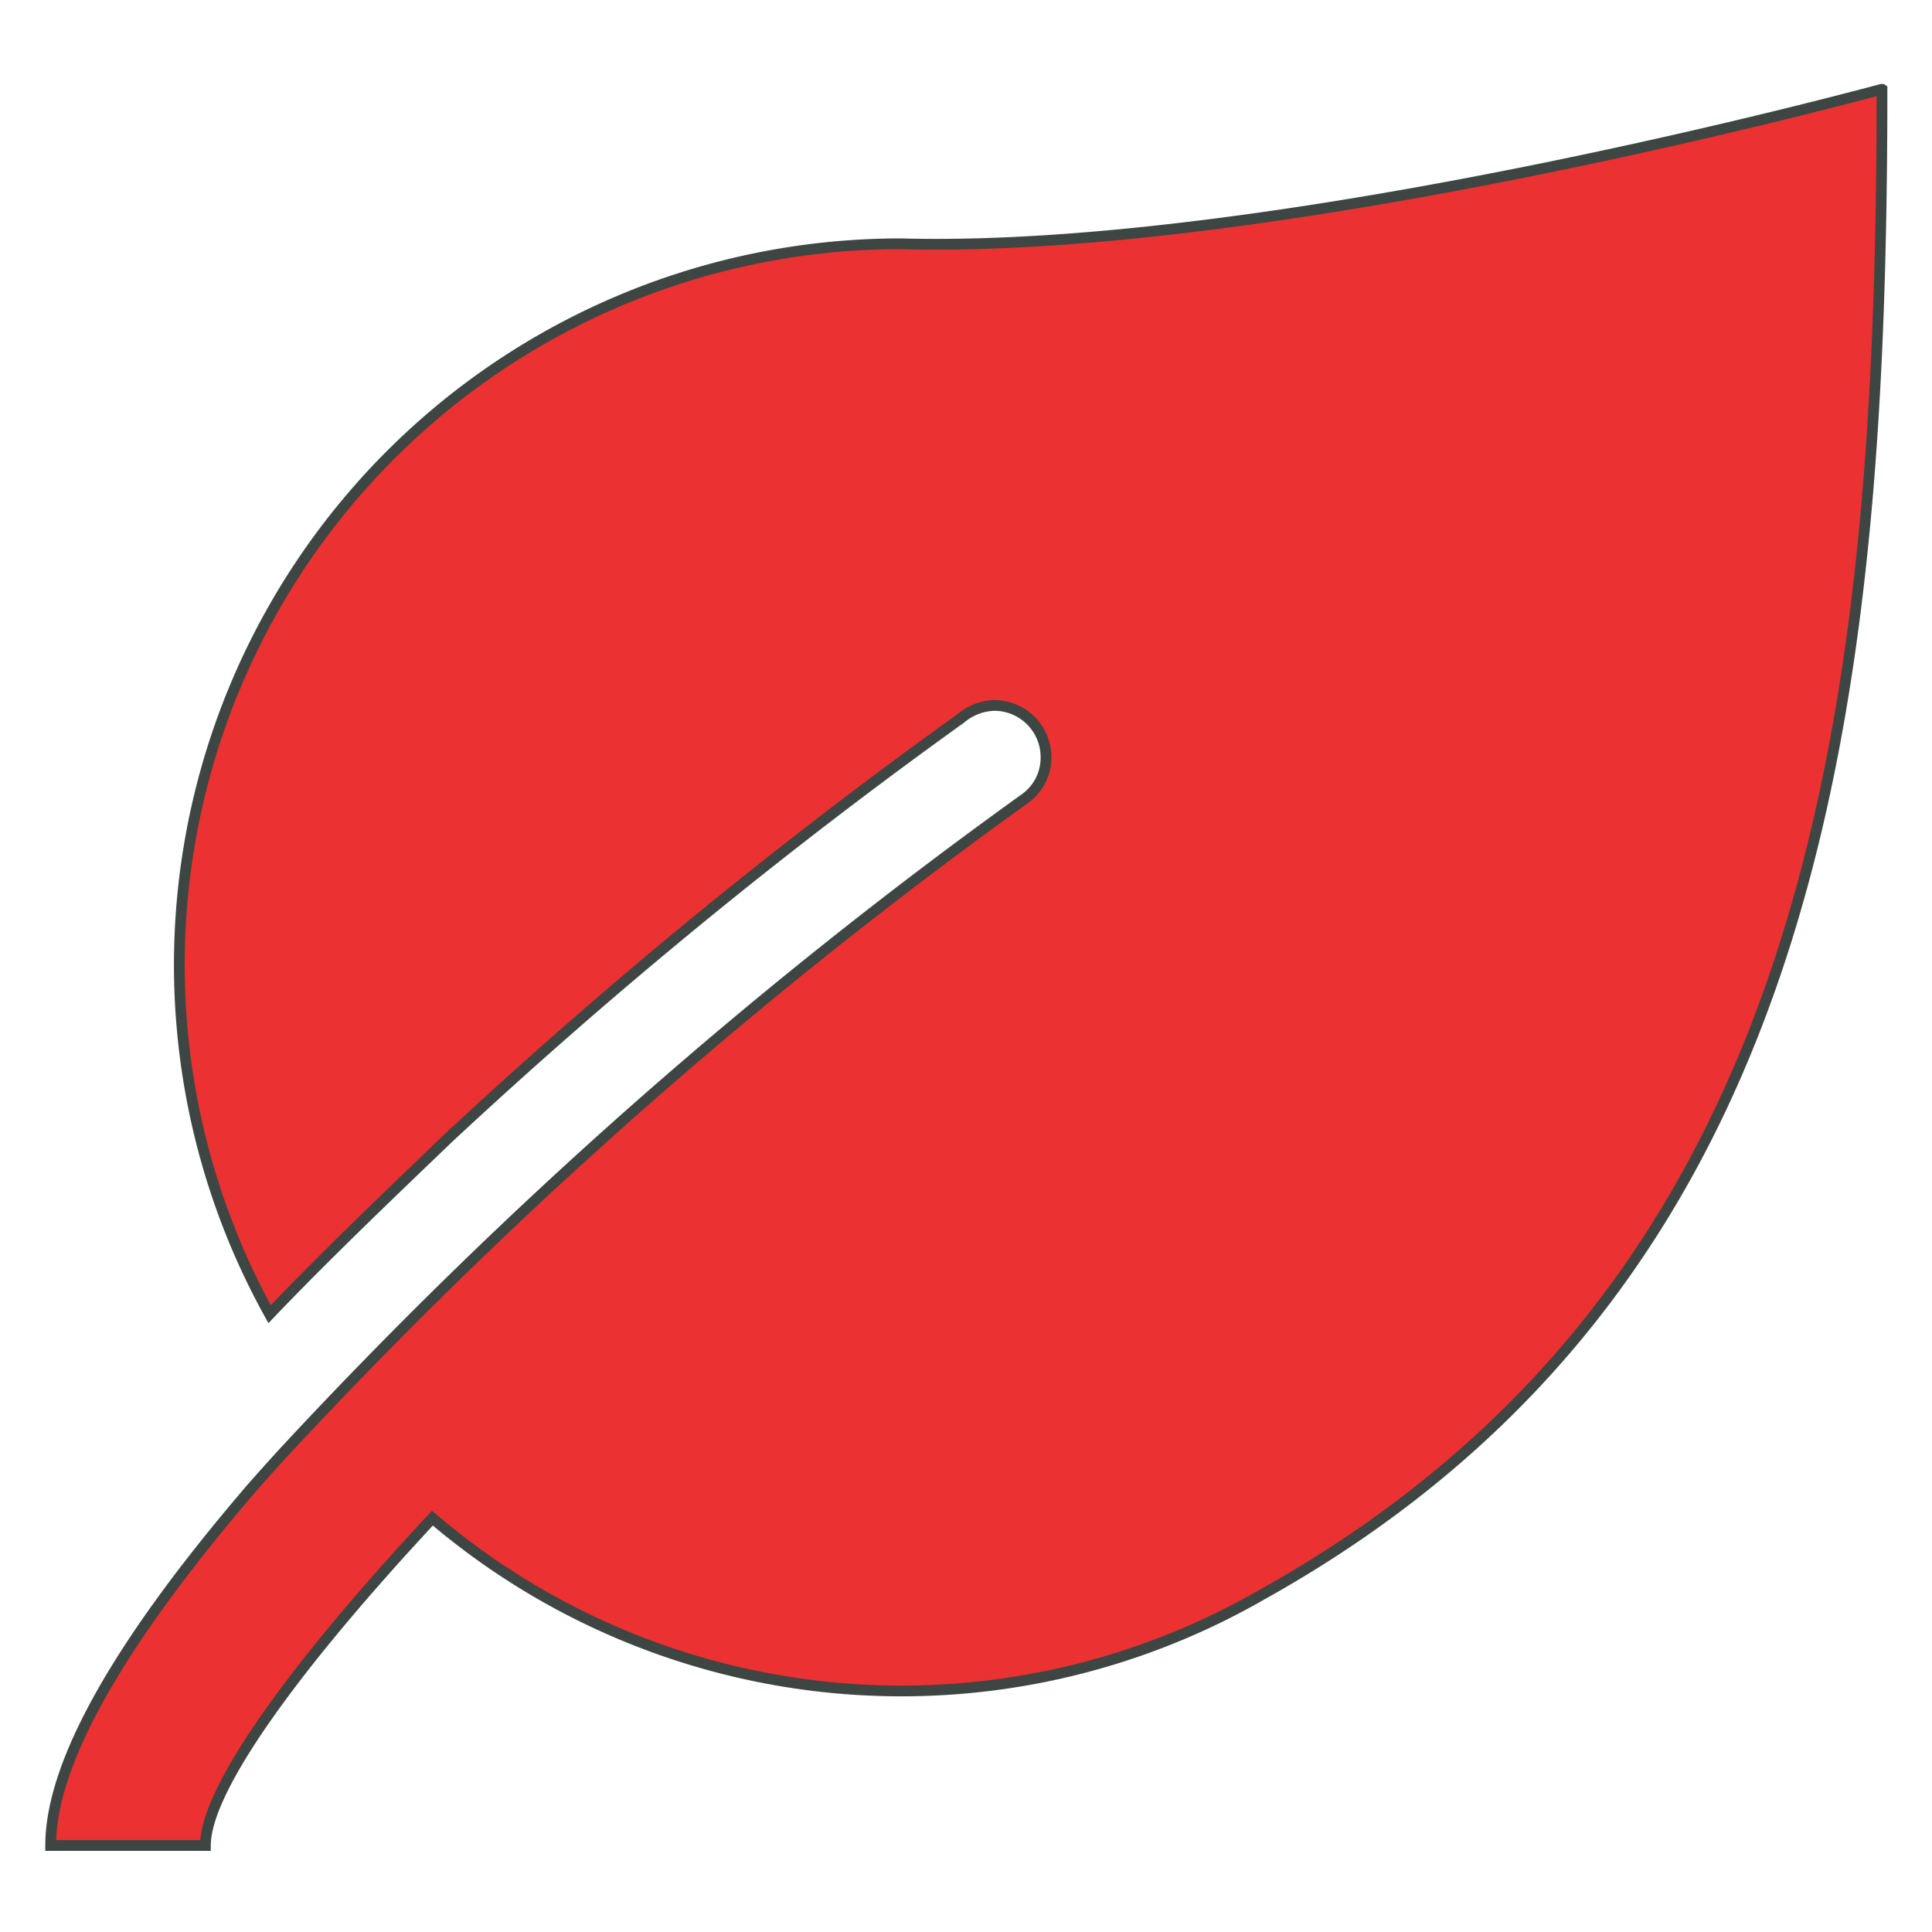 <svg xmlns="http://www.w3.org/2000/svg" xmlns:xlink="http://www.w3.org/1999/xlink" width="36.003" height="36.003" viewBox="0 0 36.003 36.003">
  <defs>
    <clipPath id="clip-path">
      <path id="Path_4472" data-name="Path 4472" d="M1891,1277h36v36h-36Z" transform="translate(-1891 -1277)" stroke="#707070" stroke-width="0.2" clip-rule="evenodd"/>
    </clipPath>
    <clipPath id="clip-path-2">
      <path id="Path_4471" data-name="Path 4471" d="M1891,1277h46.143v46.143H1891Z" transform="translate(-1891 -1277)" stroke="#707070" stroke-width="0.2" clip-rule="evenodd"/>
    </clipPath>
  </defs>
  <g id="Not_environmentally_" data-name="Not environmentally " clip-path="url(#clip-path)">
    <g id="Group_2061" data-name="Group 2061" transform="translate(-5.07 -5.07)" clip-path="url(#clip-path-2)">
      <g id="Group_2060" data-name="Group 2060" clip-path="url(#clip-path-2)">
        <path id="Path_4469" data-name="Path 4469" d="M1919.362,1293.884a13.437,13.437,0,0,0-11.776,19.947c1.009-1.057,2.115-2.115,3.317-3.269a96.663,96.663,0,0,1,9.565-7.835,1.011,1.011,0,0,1,.625-.24.964.964,0,0,1,.961.961.934.934,0,0,1-.384.769h0a92.328,92.328,0,0,0-13.795,12.161s-.529.577-.769.865h0c-2.163,2.547-3.6,4.854-3.6,6.489h2.884c0-1.057,1.682-3.365,4.23-6.1a13.47,13.47,0,0,0,15.429,1.442h0c10.286-5.72,11.584-16.246,11.584-28.07C1937.627,1291,1926.427,1294.076,1919.362,1293.884Z" transform="translate(-1897.492 -1284.271)" fill="#eb3131" stroke="#3d4642" stroke-width="0.2"/>
      </g>
    </g>
  </g>
</svg>
